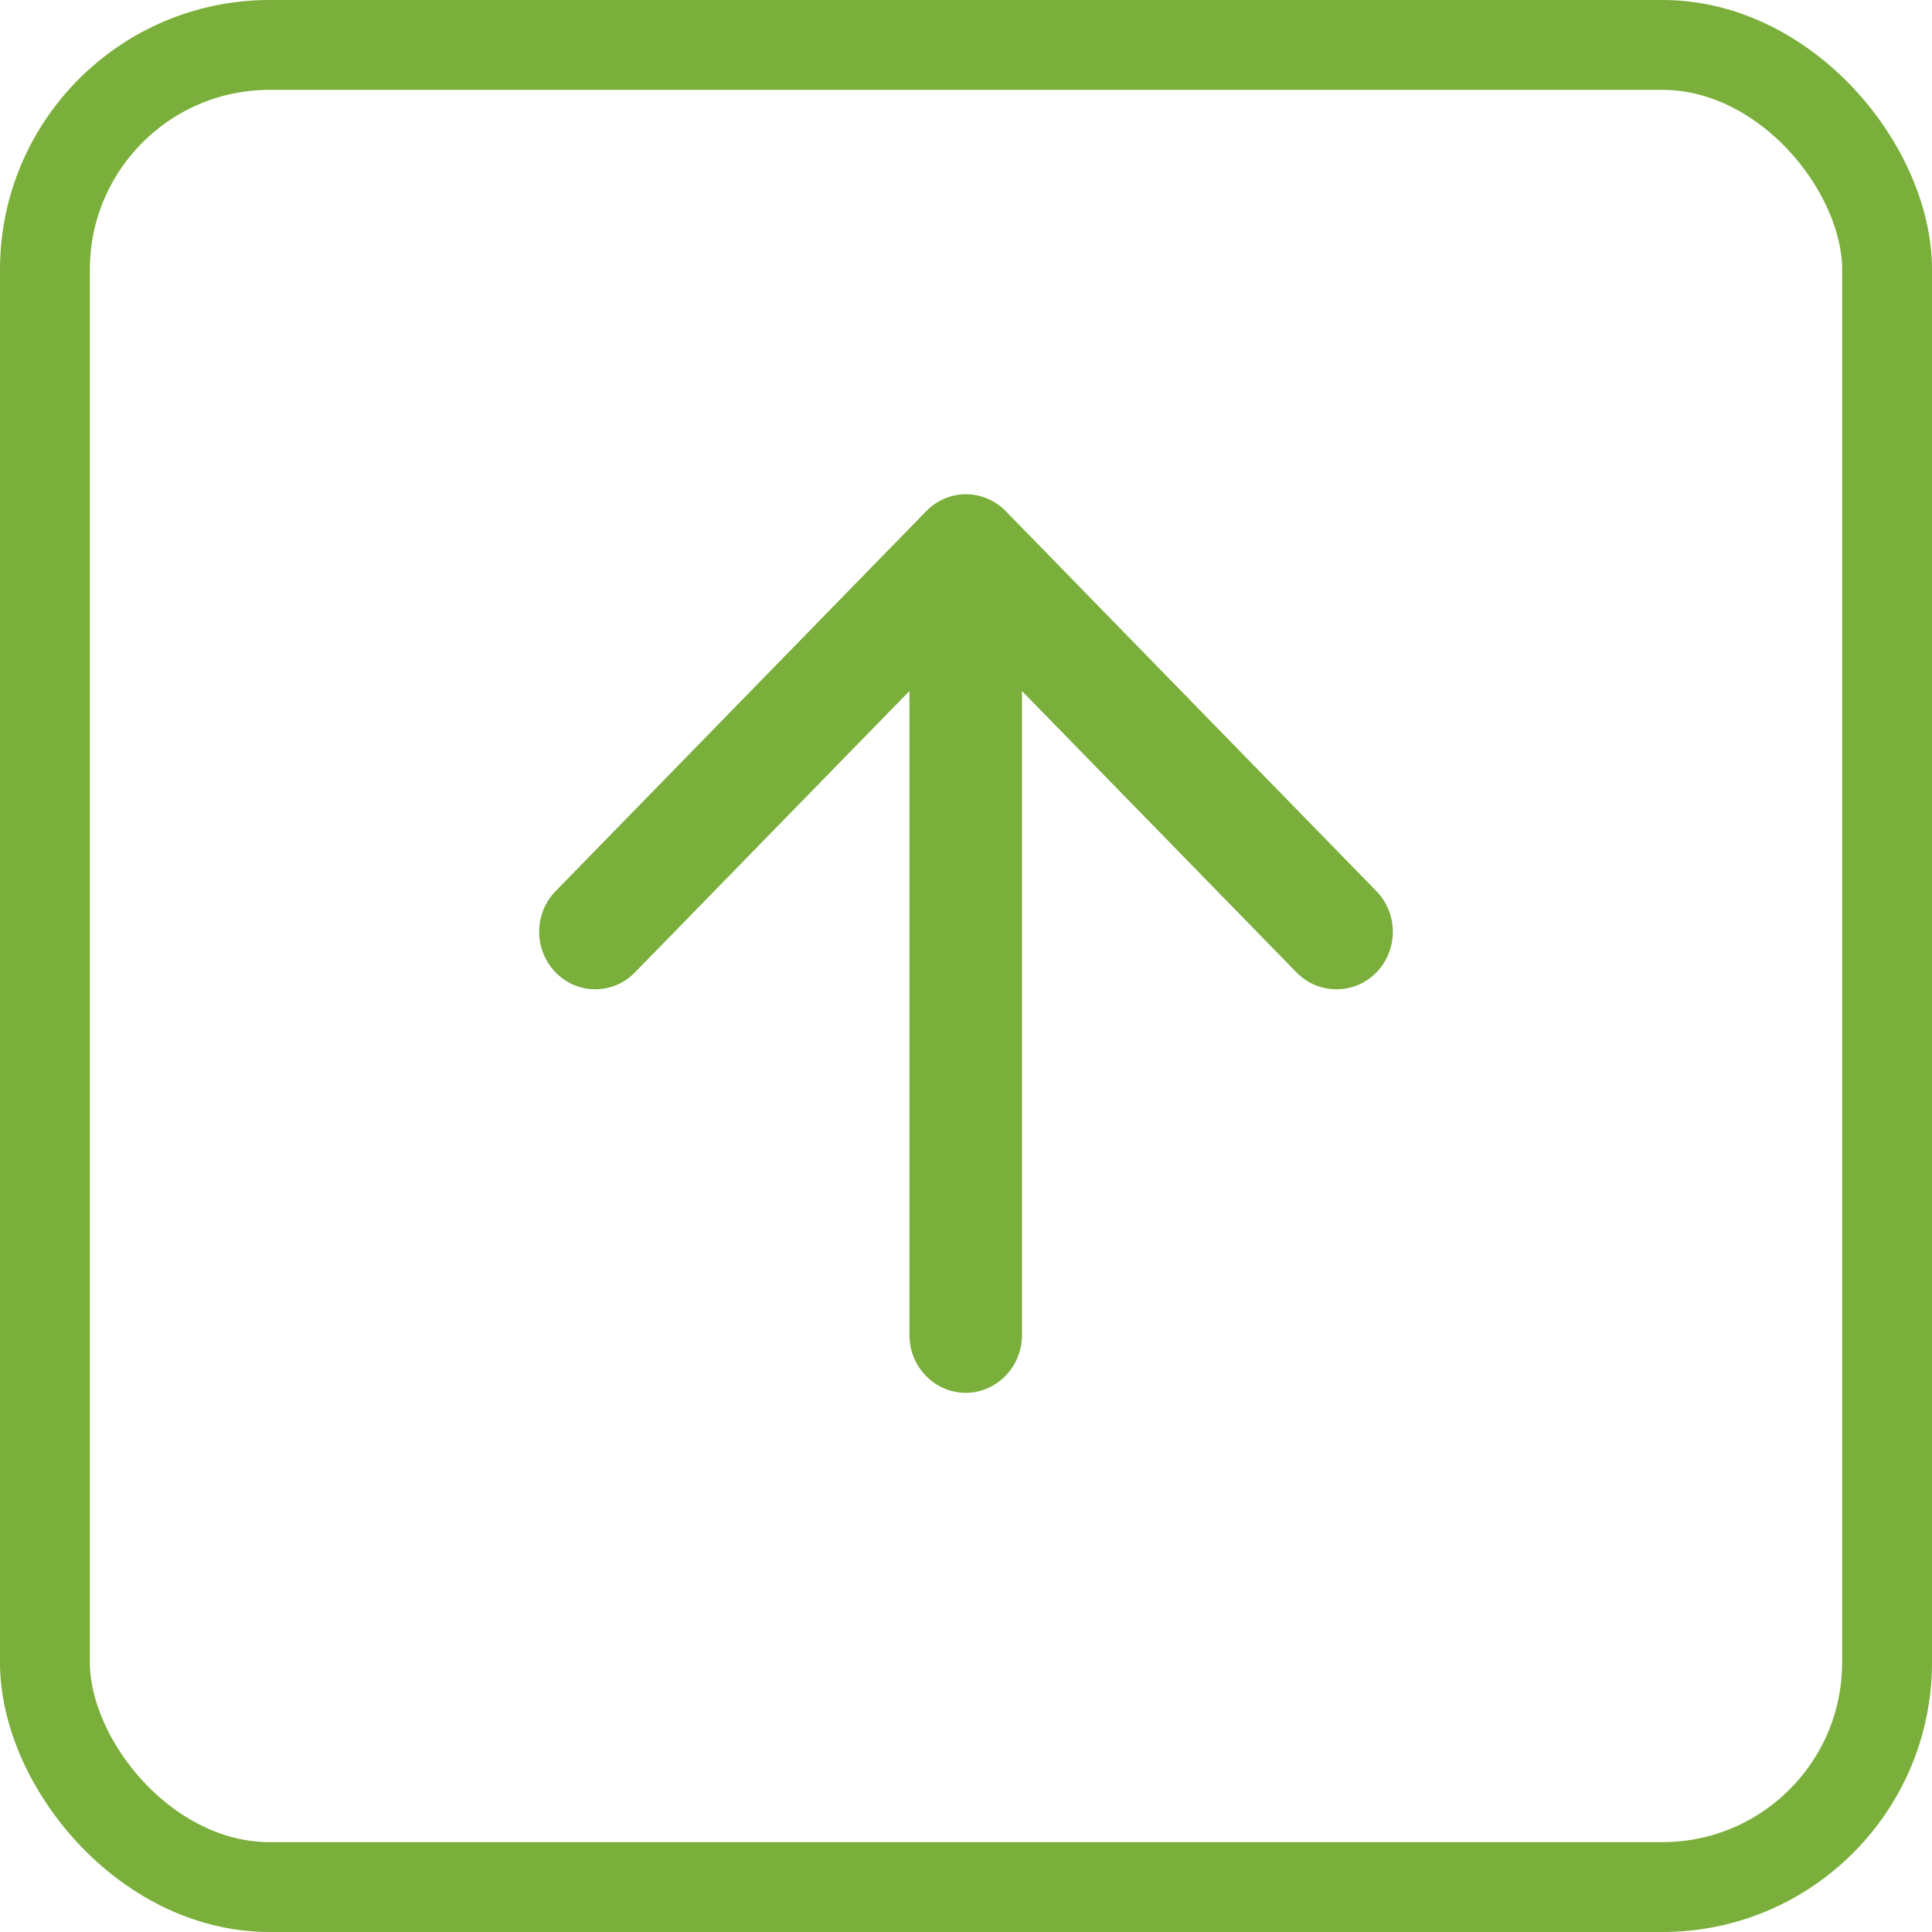 <svg width="43" height="43" viewBox="0 0 43 43" fill="none" xmlns="http://www.w3.org/2000/svg">
<path d="M22.746 29.716L22.746 15.38L28.856 21.643C29.344 22.144 30.145 22.144 30.634 21.643C30.75 21.525 30.842 21.384 30.905 21.228C30.968 21.073 31 20.907 31 20.738C31 20.57 30.968 20.404 30.905 20.249C30.842 20.093 30.75 19.952 30.634 19.834L22.383 11.375C22.267 11.256 22.129 11.162 21.978 11.098C21.826 11.033 21.664 11 21.5 11C21.336 11 21.173 11.033 21.022 11.098C20.87 11.162 20.733 11.256 20.617 11.375L12.366 19.834C12.25 19.952 12.158 20.093 12.095 20.249C12.032 20.404 12 20.57 12 20.738C12 20.907 12.032 21.073 12.095 21.228C12.158 21.383 12.25 21.524 12.366 21.643C12.482 21.762 12.619 21.856 12.771 21.921C12.922 21.985 13.084 22.018 13.248 22.018C13.412 22.018 13.575 21.985 13.726 21.921C13.878 21.856 14.015 21.762 14.131 21.643L20.241 15.38L20.241 29.716C20.241 30.422 20.805 31 21.494 31C22.182 31 22.746 30.422 22.746 29.716Z" fill="#79AF3A"/>
<rect x="1" y="1" width="41" height="41" rx="5" stroke="#79AF3A" stroke-width="2"/>
</svg>
